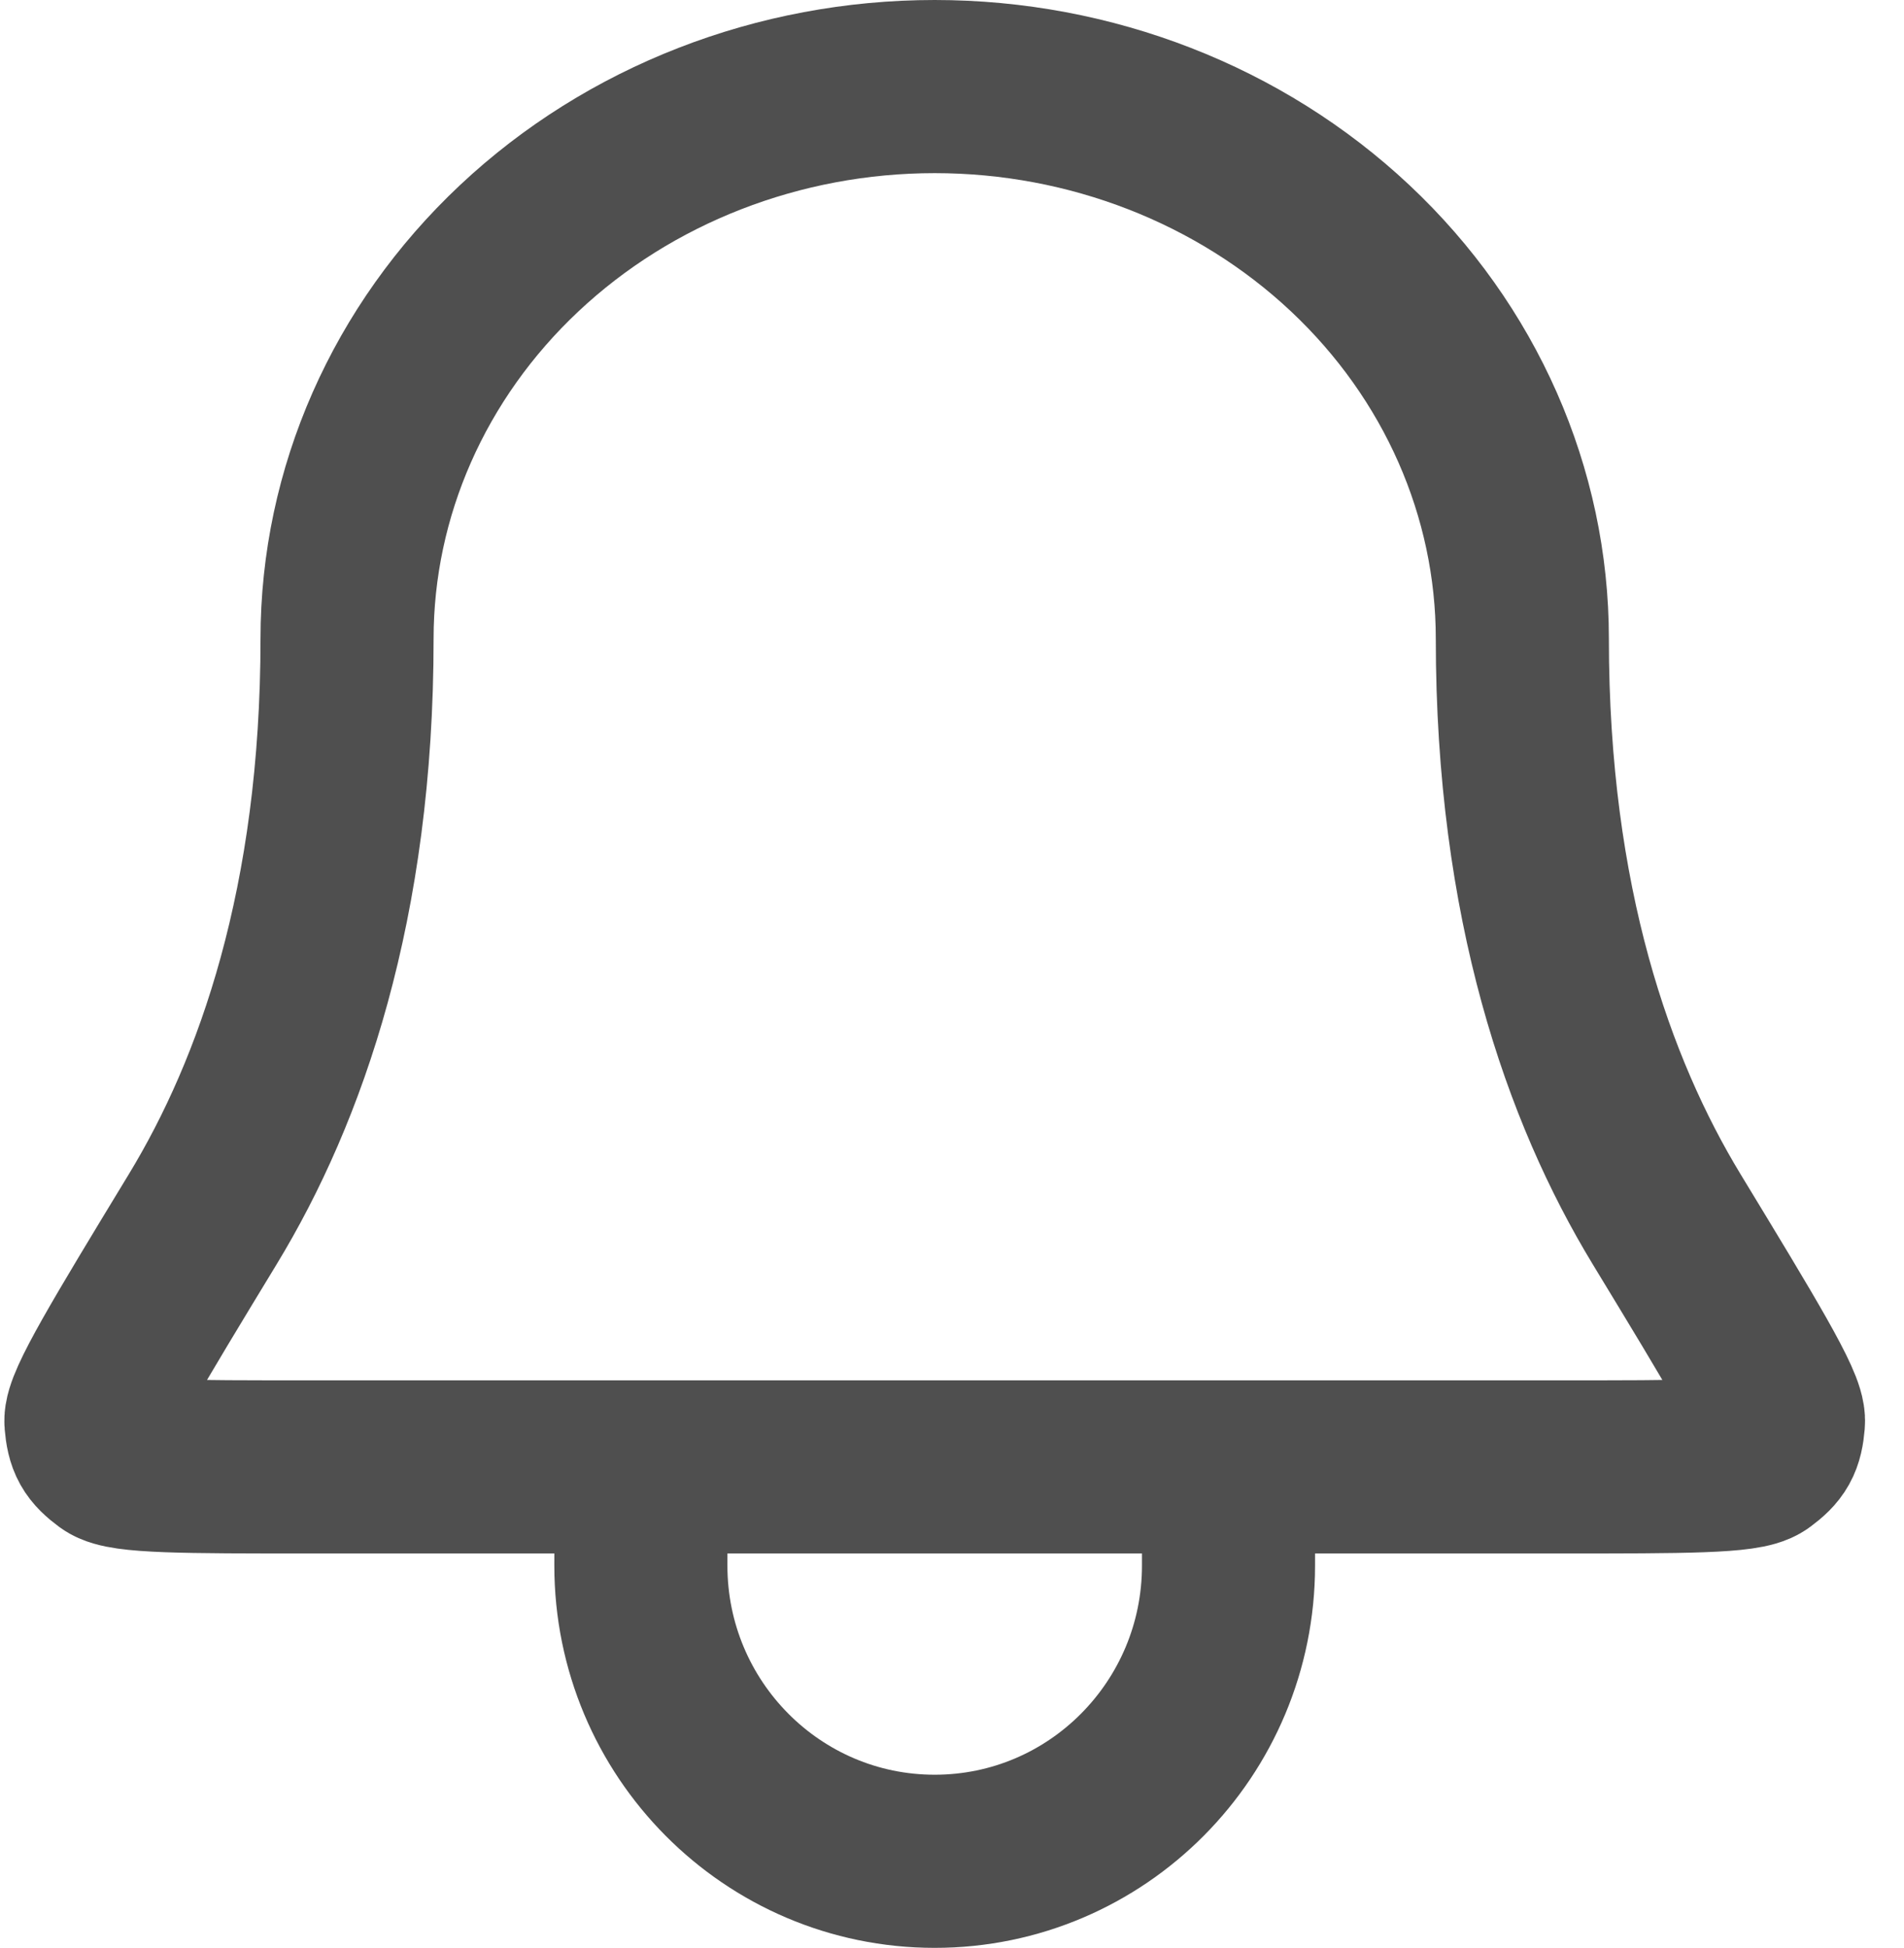 <svg width="44" height="45" viewBox="0 0 44 45" fill="none" xmlns="http://www.w3.org/2000/svg">
<path d="M14.814 33.889H7.128C4.28 33.889 2.856 33.889 2.556 33.666C2.22 33.416 2.137 33.269 2.101 32.849C2.069 32.476 2.941 31.038 4.687 28.164C6.49 25.196 8.02 20.874 8.02 14.756C8.02 11.373 9.451 8.128 11.998 5.736C14.544 3.344 17.998 2 21.6 2C25.202 2 28.656 3.344 31.203 5.736C33.749 8.128 35.18 11.373 35.18 14.756C35.18 20.874 36.711 25.196 38.513 28.164C40.259 31.038 41.132 32.476 41.099 32.849C41.063 33.269 40.98 33.416 40.644 33.666C40.344 33.889 38.92 33.889 36.072 33.889H28.39M14.814 33.889L14.81 36.167C14.81 39.941 17.85 43 21.6 43C25.35 43 28.39 39.941 28.39 36.167V33.889M14.814 33.889H28.39" stroke="#4F4F4F" stroke-width="4" stroke-linecap="round" stroke-linejoin="round"/>
</svg>
